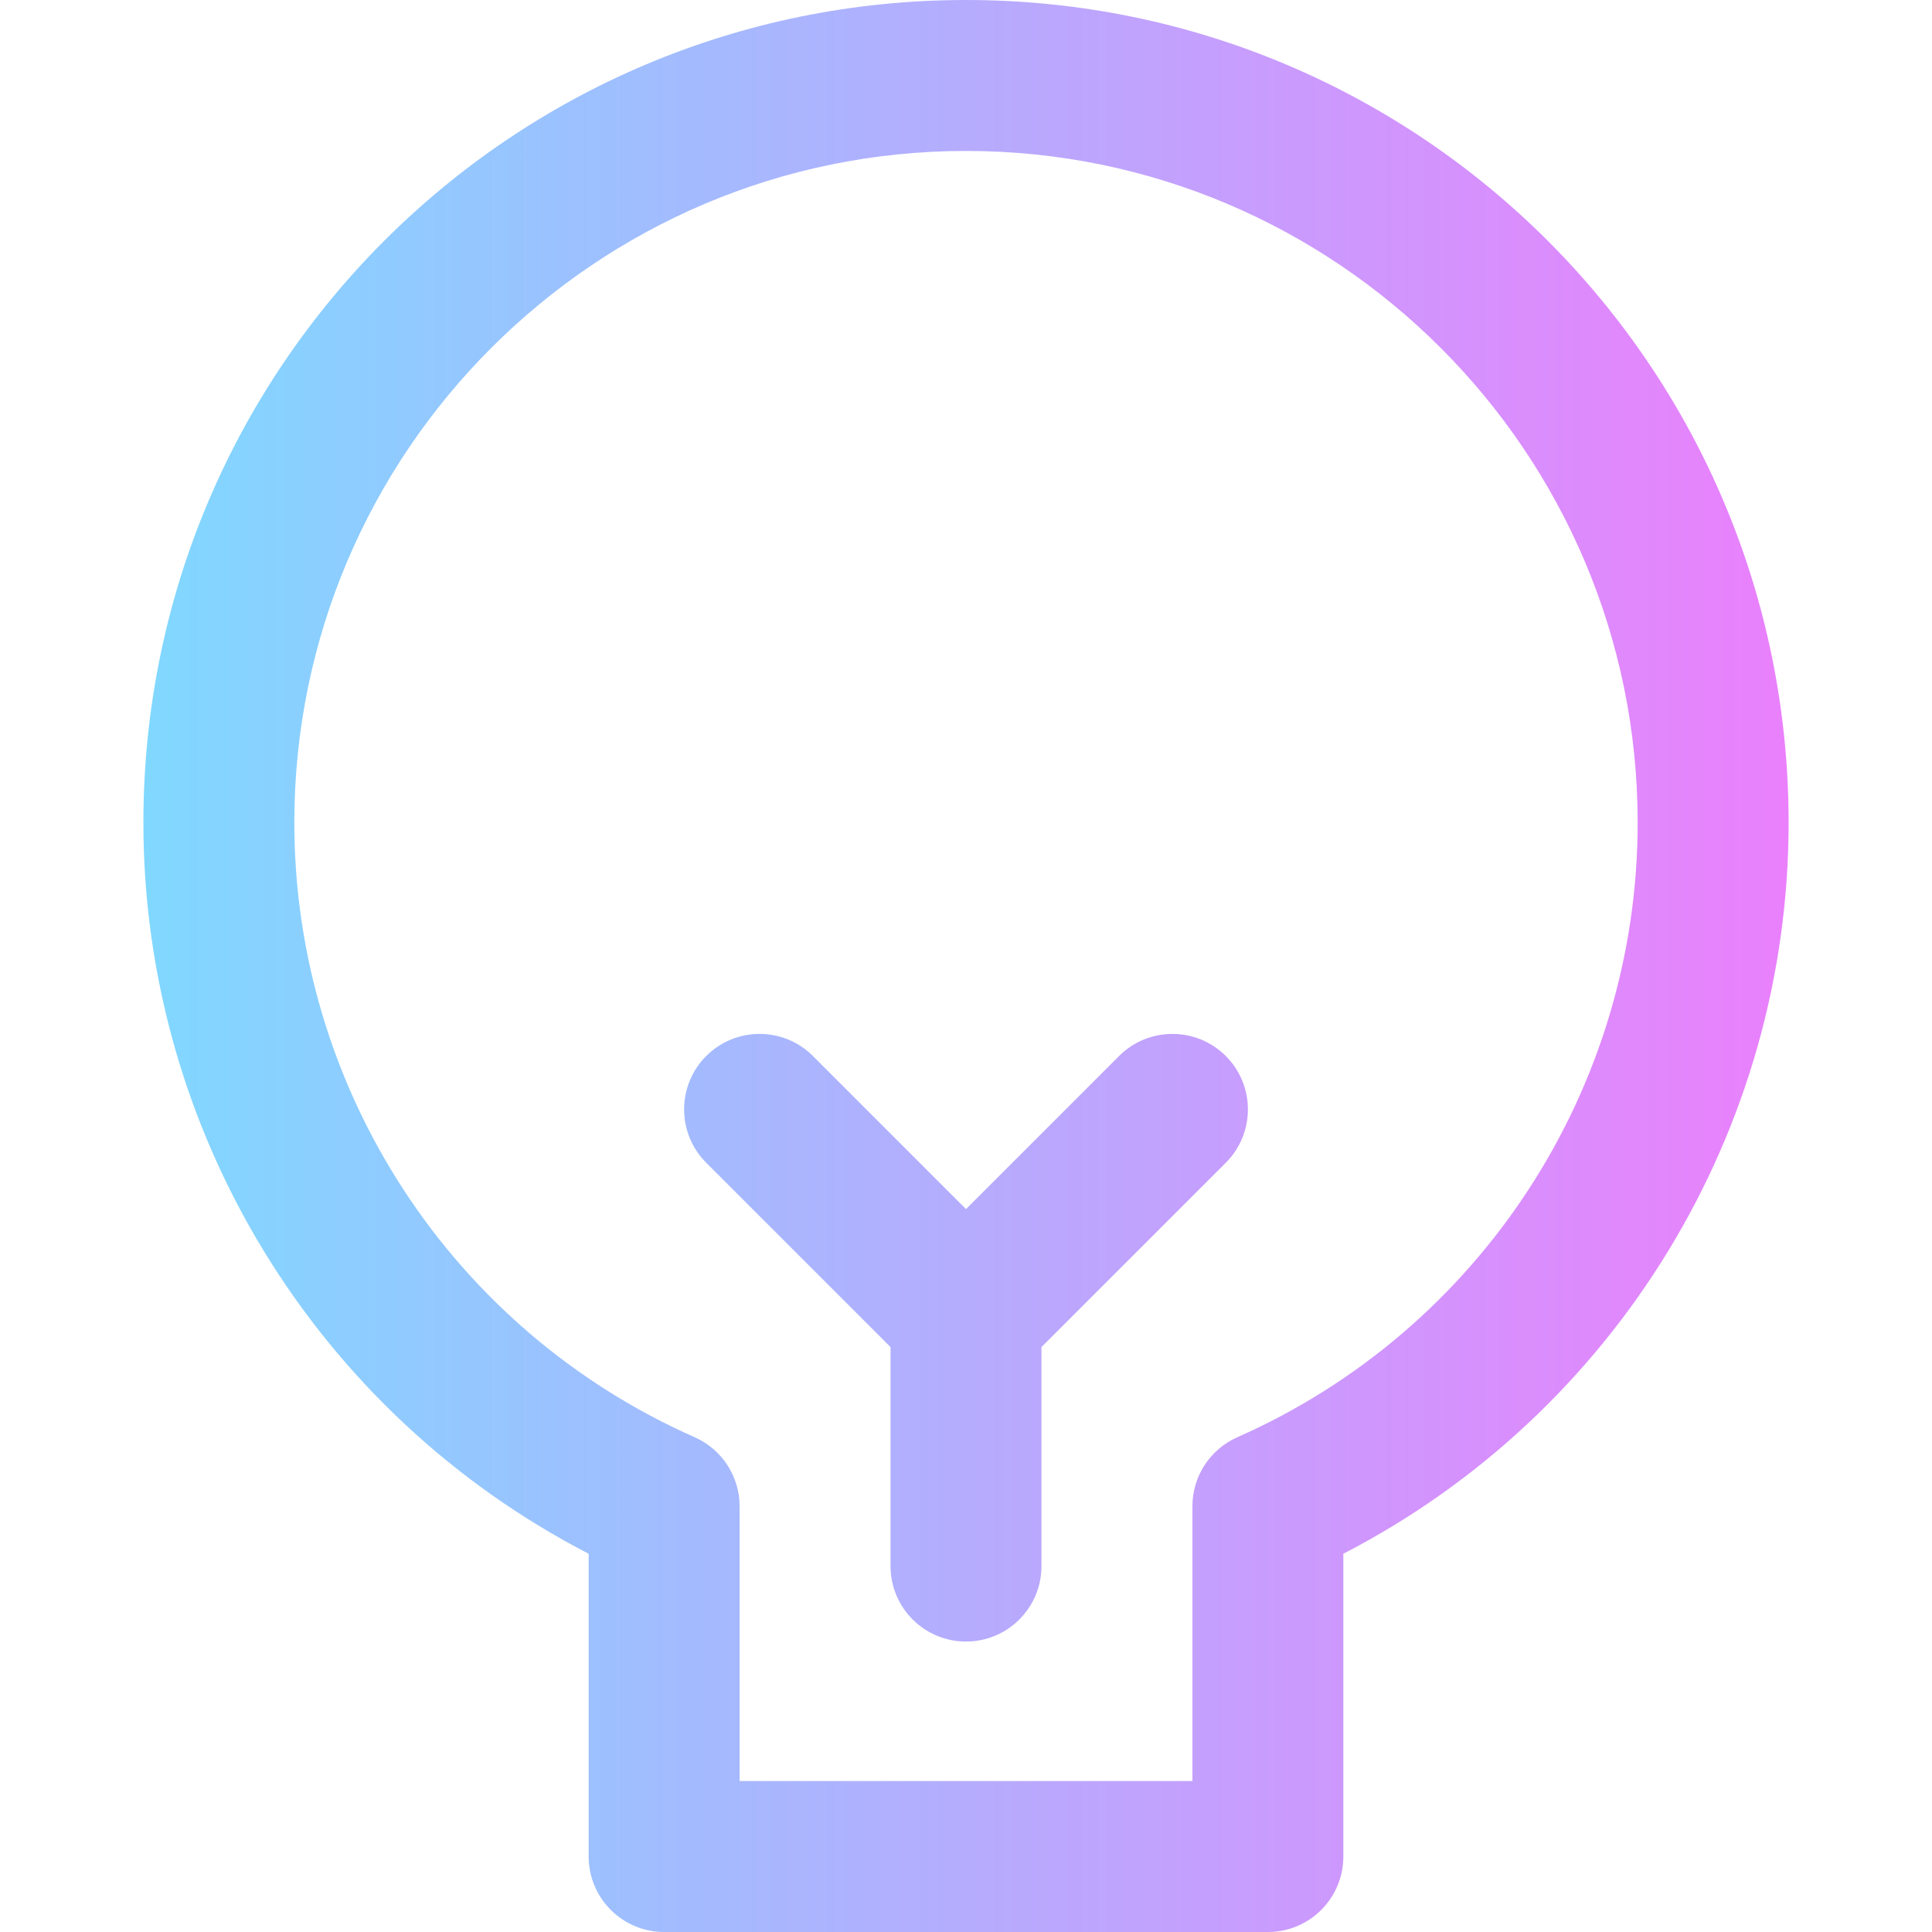 <svg id="Layer_1" enable-background="new 0 0 512 512" height="512" viewBox="0 0 512 512" width="512" xmlns="http://www.w3.org/2000/svg" xmlns:xlink="http://www.w3.org/1999/xlink"><linearGradient id="SVGID_1_" gradientUnits="userSpaceOnUse" x1="38" x2="474" y1="256" y2="256"><stop offset="0" stop-color="#80d8ff"/><stop offset="1" stop-color="#ea80fc"/></linearGradient><path d="m256 0c-120.479 0-218 97.505-218 218 0 81.852 45.901 156.521 118 193.759v80.241c0 11.046 8.954 20 20 20h160c11.046 0 20-8.954 20-20v-80.241c72.099-37.238 118-111.907 118-193.759 0-120.479-97.505-218-218-218zm71.912 380.878c-7.241 3.202-11.912 10.374-11.912 18.292v72.83h-120v-72.83c0-7.918-4.671-15.09-11.912-18.292-64.446-28.494-106.088-92.428-106.088-162.878 0-98.149 79.851-178 178-178s178 79.851 178 178c0 70.45-41.642 134.384-106.088 162.878zm-3.065-101.022c7.811 7.811 7.811 20.475 0 28.285l-48.847 48.847v58.039c0 11.046-8.954 20-20 20s-20-8.954-20-20v-58.039l-48.847-48.847c-7.811-7.811-7.811-20.475 0-28.285s20.475-7.811 28.285 0l40.562 40.563 40.562-40.563c7.81-7.81 20.474-7.81 28.285 0z" fill="url(#SVGID_1_)"/></svg>